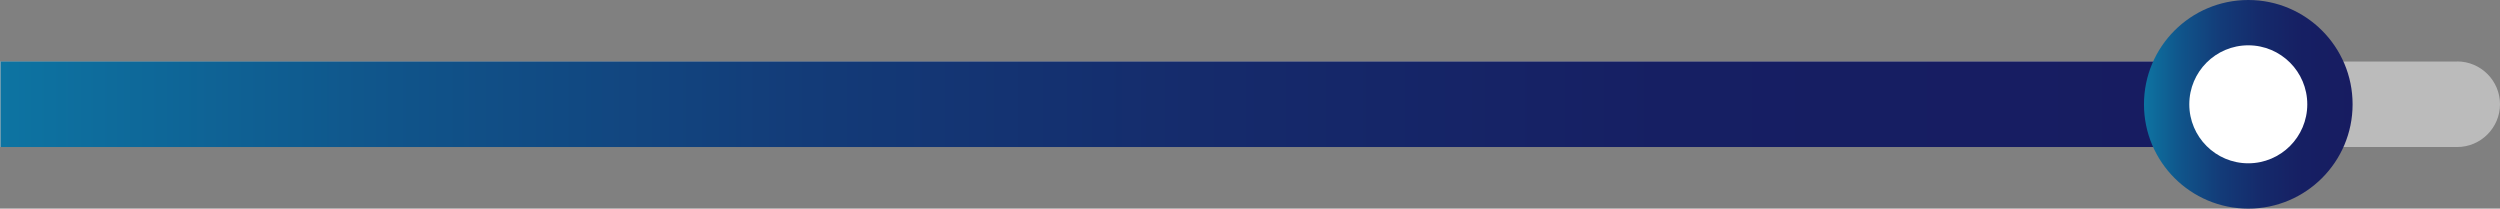 <?xml version="1.0" encoding="UTF-8"?><svg id="_レイヤー_2" xmlns="http://www.w3.org/2000/svg" xmlns:xlink="http://www.w3.org/1999/xlink" viewBox="0 0 327.16 27.3"><rect x="0" y="0" width="327.16" height="27.3" fill="#808080" stroke="none"/><defs><style>.cls-1{fill:#fff;}.cls-2{fill:#bbb;}.cls-3{fill:url(#_新規グラデーションスウォッチ_1);}.cls-4{fill:url(#_新規グラデーションスウォッチ_1-2);}</style><linearGradient id="_新規グラデーションスウォッチ_1" x1=".07" y1="13.65" x2="286.5" y2="13.65" gradientUnits="userSpaceOnUse"><stop offset="0" stop-color="#0d76a3"/><stop offset="0" stop-color="#0d74a2"/><stop offset=".18" stop-color="#10548a"/><stop offset=".37" stop-color="#133b78"/><stop offset=".56" stop-color="#152a6b"/><stop offset=".76" stop-color="#161f63"/><stop offset="1" stop-color="#171c61"/></linearGradient><linearGradient id="_新規グラデーションスウォッチ_1-2" x1="280.57" x2="307.87" xlink:href="#_新規グラデーションスウォッチ_1"/></defs><g id="_レイヤー_1-2"><g><path class="cls-2" d="M321.56,8.05H0v11.19H321.56c3.08,0,5.6-2.52,5.6-5.6s-2.52-5.6-5.6-5.6Z"/><rect class="cls-3" x=".07" y="8.05" width="286.43" height="11.19"/><circle class="cls-4" cx="294.22" cy="13.65" r="13.65"/><circle class="cls-1" cx="294.22" cy="13.65" r="7.72"/></g></g></svg>